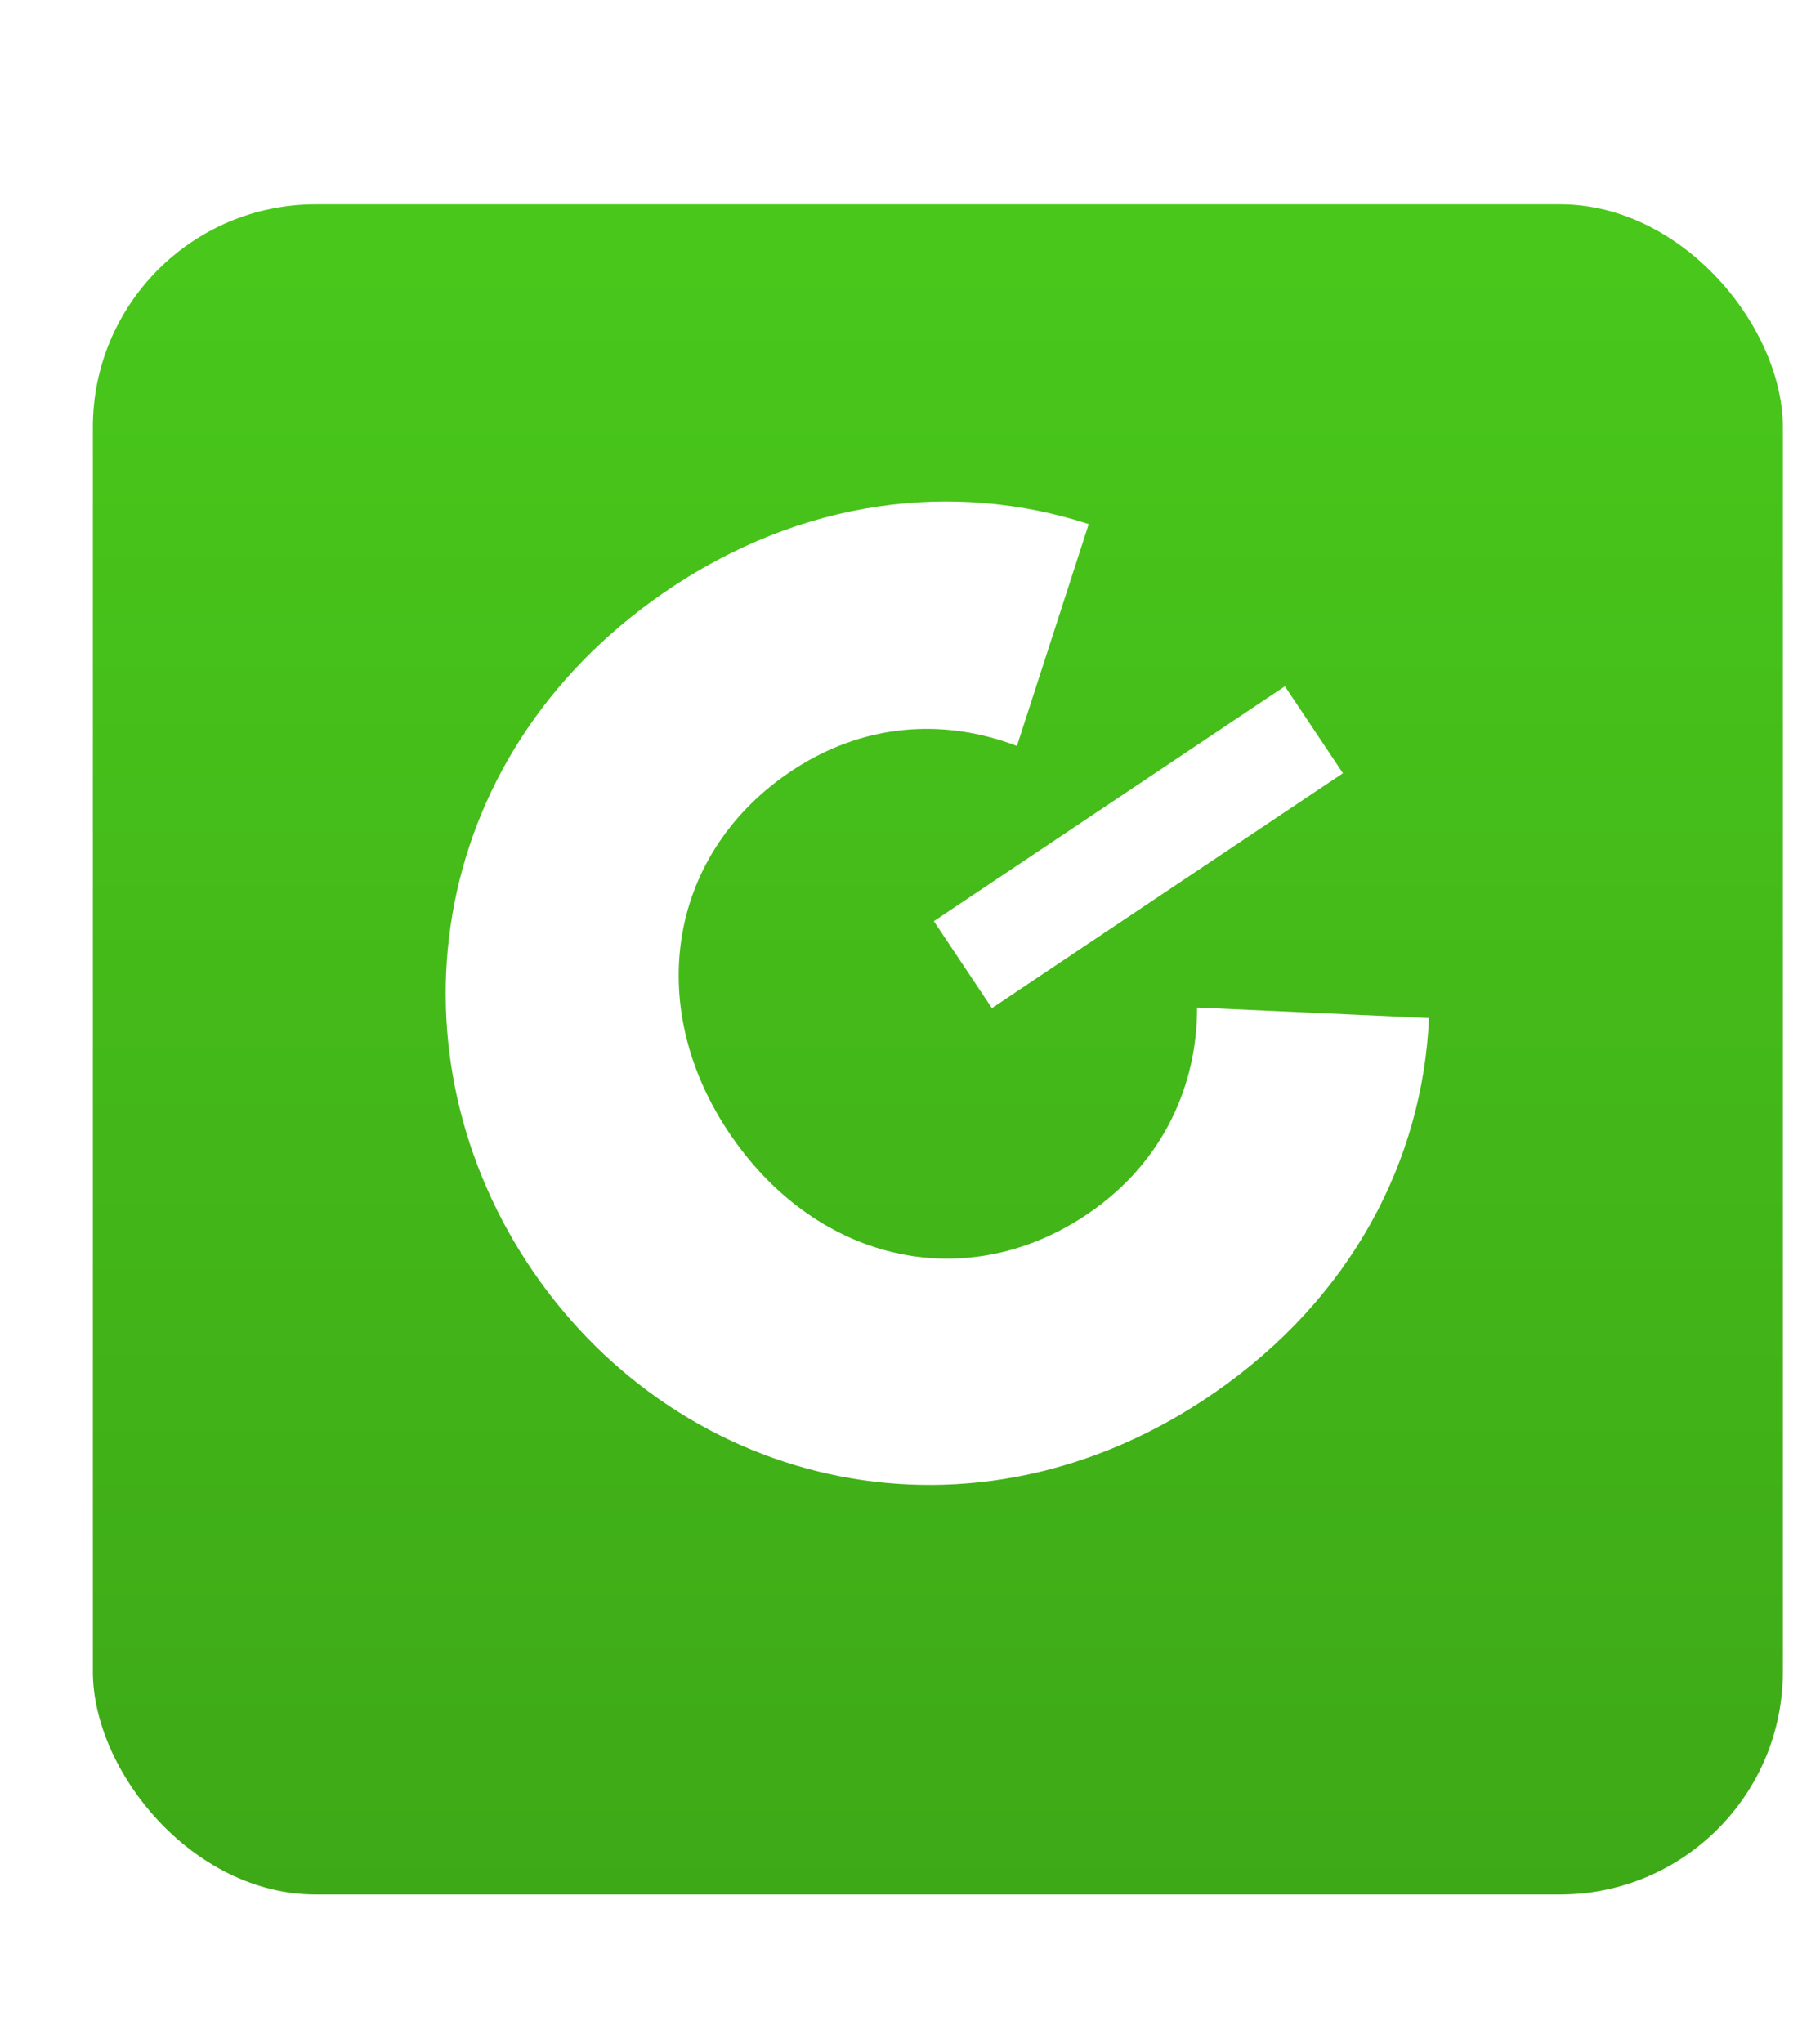 <svg width="98" height="110" viewBox="0 0 98 110" fill="none" xmlns="http://www.w3.org/2000/svg">
<rect x="5" y="11" width="91" height="91" rx="12" fill="url(#paint0_linear_10_45)"/>
<g filter="url(#filter0_ii_10_45)">
<path d="M58.681 67.279C62.691 64.509 64.467 60.363 64.46 56.245L76.945 56.811C76.615 64.425 72.816 71.859 65.376 76.997C52.416 85.948 36.766 82.157 28.748 70.519C20.73 58.88 22.748 42.886 35.709 33.935C43.148 28.797 51.438 27.881 58.623 30.218L54.758 42.162C50.916 40.694 46.472 40.843 42.404 43.653C35.895 48.149 34.693 56.364 39.384 63.173C44.115 70.04 52.172 71.775 58.681 67.279Z" fill="white"/>
</g>
<g filter="url(#filter1_ii_10_45)">
<path d="M72.312 43.63L69.187 38.948L50.285 51.596L53.41 56.278L72.312 43.63Z" fill="white"/>
</g>
<defs>
<filter id="filter0_ii_10_45" x="24" y="25" width="52.945" height="58.95" filterUnits="userSpaceOnUse" color-interpolation-filters="sRGB">
<feFlood flood-opacity="0" result="BackgroundImageFix"/>
<feBlend mode="normal" in="SourceGraphic" in2="BackgroundImageFix" result="shape"/>
<feColorMatrix in="SourceAlpha" type="matrix" values="0 0 0 0 0 0 0 0 0 0 0 0 0 0 0 0 0 0 127 0" result="hardAlpha"/>
<feOffset dy="-4"/>
<feGaussianBlur stdDeviation="6"/>
<feComposite in2="hardAlpha" operator="arithmetic" k2="-1" k3="1"/>
<feColorMatrix type="matrix" values="0 0 0 0 0 0 0 0 0 0 0 0 0 0 0 0 0 0 0.25 0"/>
<feBlend mode="normal" in2="shape" result="effect1_innerShadow_10_45"/>
<feColorMatrix in="SourceAlpha" type="matrix" values="0 0 0 0 0 0 0 0 0 0 0 0 0 0 0 0 0 0 127 0" result="hardAlpha"/>
<feOffset dy="2"/>
<feGaussianBlur stdDeviation="1"/>
<feComposite in2="hardAlpha" operator="arithmetic" k2="-1" k3="1"/>
<feColorMatrix type="matrix" values="0 0 0 0 0.743 0 0 0 0 1 0 0 0 0 0.649 0 0 0 1 0"/>
<feBlend mode="normal" in2="effect1_innerShadow_10_45" result="effect2_innerShadow_10_45"/>
</filter>
<filter id="filter1_ii_10_45" x="50.285" y="34.948" width="22.027" height="23.33" filterUnits="userSpaceOnUse" color-interpolation-filters="sRGB">
<feFlood flood-opacity="0" result="BackgroundImageFix"/>
<feBlend mode="normal" in="SourceGraphic" in2="BackgroundImageFix" result="shape"/>
<feColorMatrix in="SourceAlpha" type="matrix" values="0 0 0 0 0 0 0 0 0 0 0 0 0 0 0 0 0 0 127 0" result="hardAlpha"/>
<feOffset dy="-4"/>
<feGaussianBlur stdDeviation="6"/>
<feComposite in2="hardAlpha" operator="arithmetic" k2="-1" k3="1"/>
<feColorMatrix type="matrix" values="0 0 0 0 0 0 0 0 0 0 0 0 0 0 0 0 0 0 0.25 0"/>
<feBlend mode="normal" in2="shape" result="effect1_innerShadow_10_45"/>
<feColorMatrix in="SourceAlpha" type="matrix" values="0 0 0 0 0 0 0 0 0 0 0 0 0 0 0 0 0 0 127 0" result="hardAlpha"/>
<feOffset dy="2"/>
<feGaussianBlur stdDeviation="1"/>
<feComposite in2="hardAlpha" operator="arithmetic" k2="-1" k3="1"/>
<feColorMatrix type="matrix" values="0 0 0 0 0.743 0 0 0 0 1 0 0 0 0 0.649 0 0 0 1 0"/>
<feBlend mode="normal" in2="effect1_innerShadow_10_45" result="effect2_innerShadow_10_45"/>
</filter>
<linearGradient id="paint0_linear_10_45" x1="50.5" y1="11" x2="50.5" y2="102" gradientUnits="userSpaceOnUse">
<stop stop-color="#49C81B"/>
<stop offset="1" stop-color="#3EA917"/>
</linearGradient>
</defs>
</svg>
